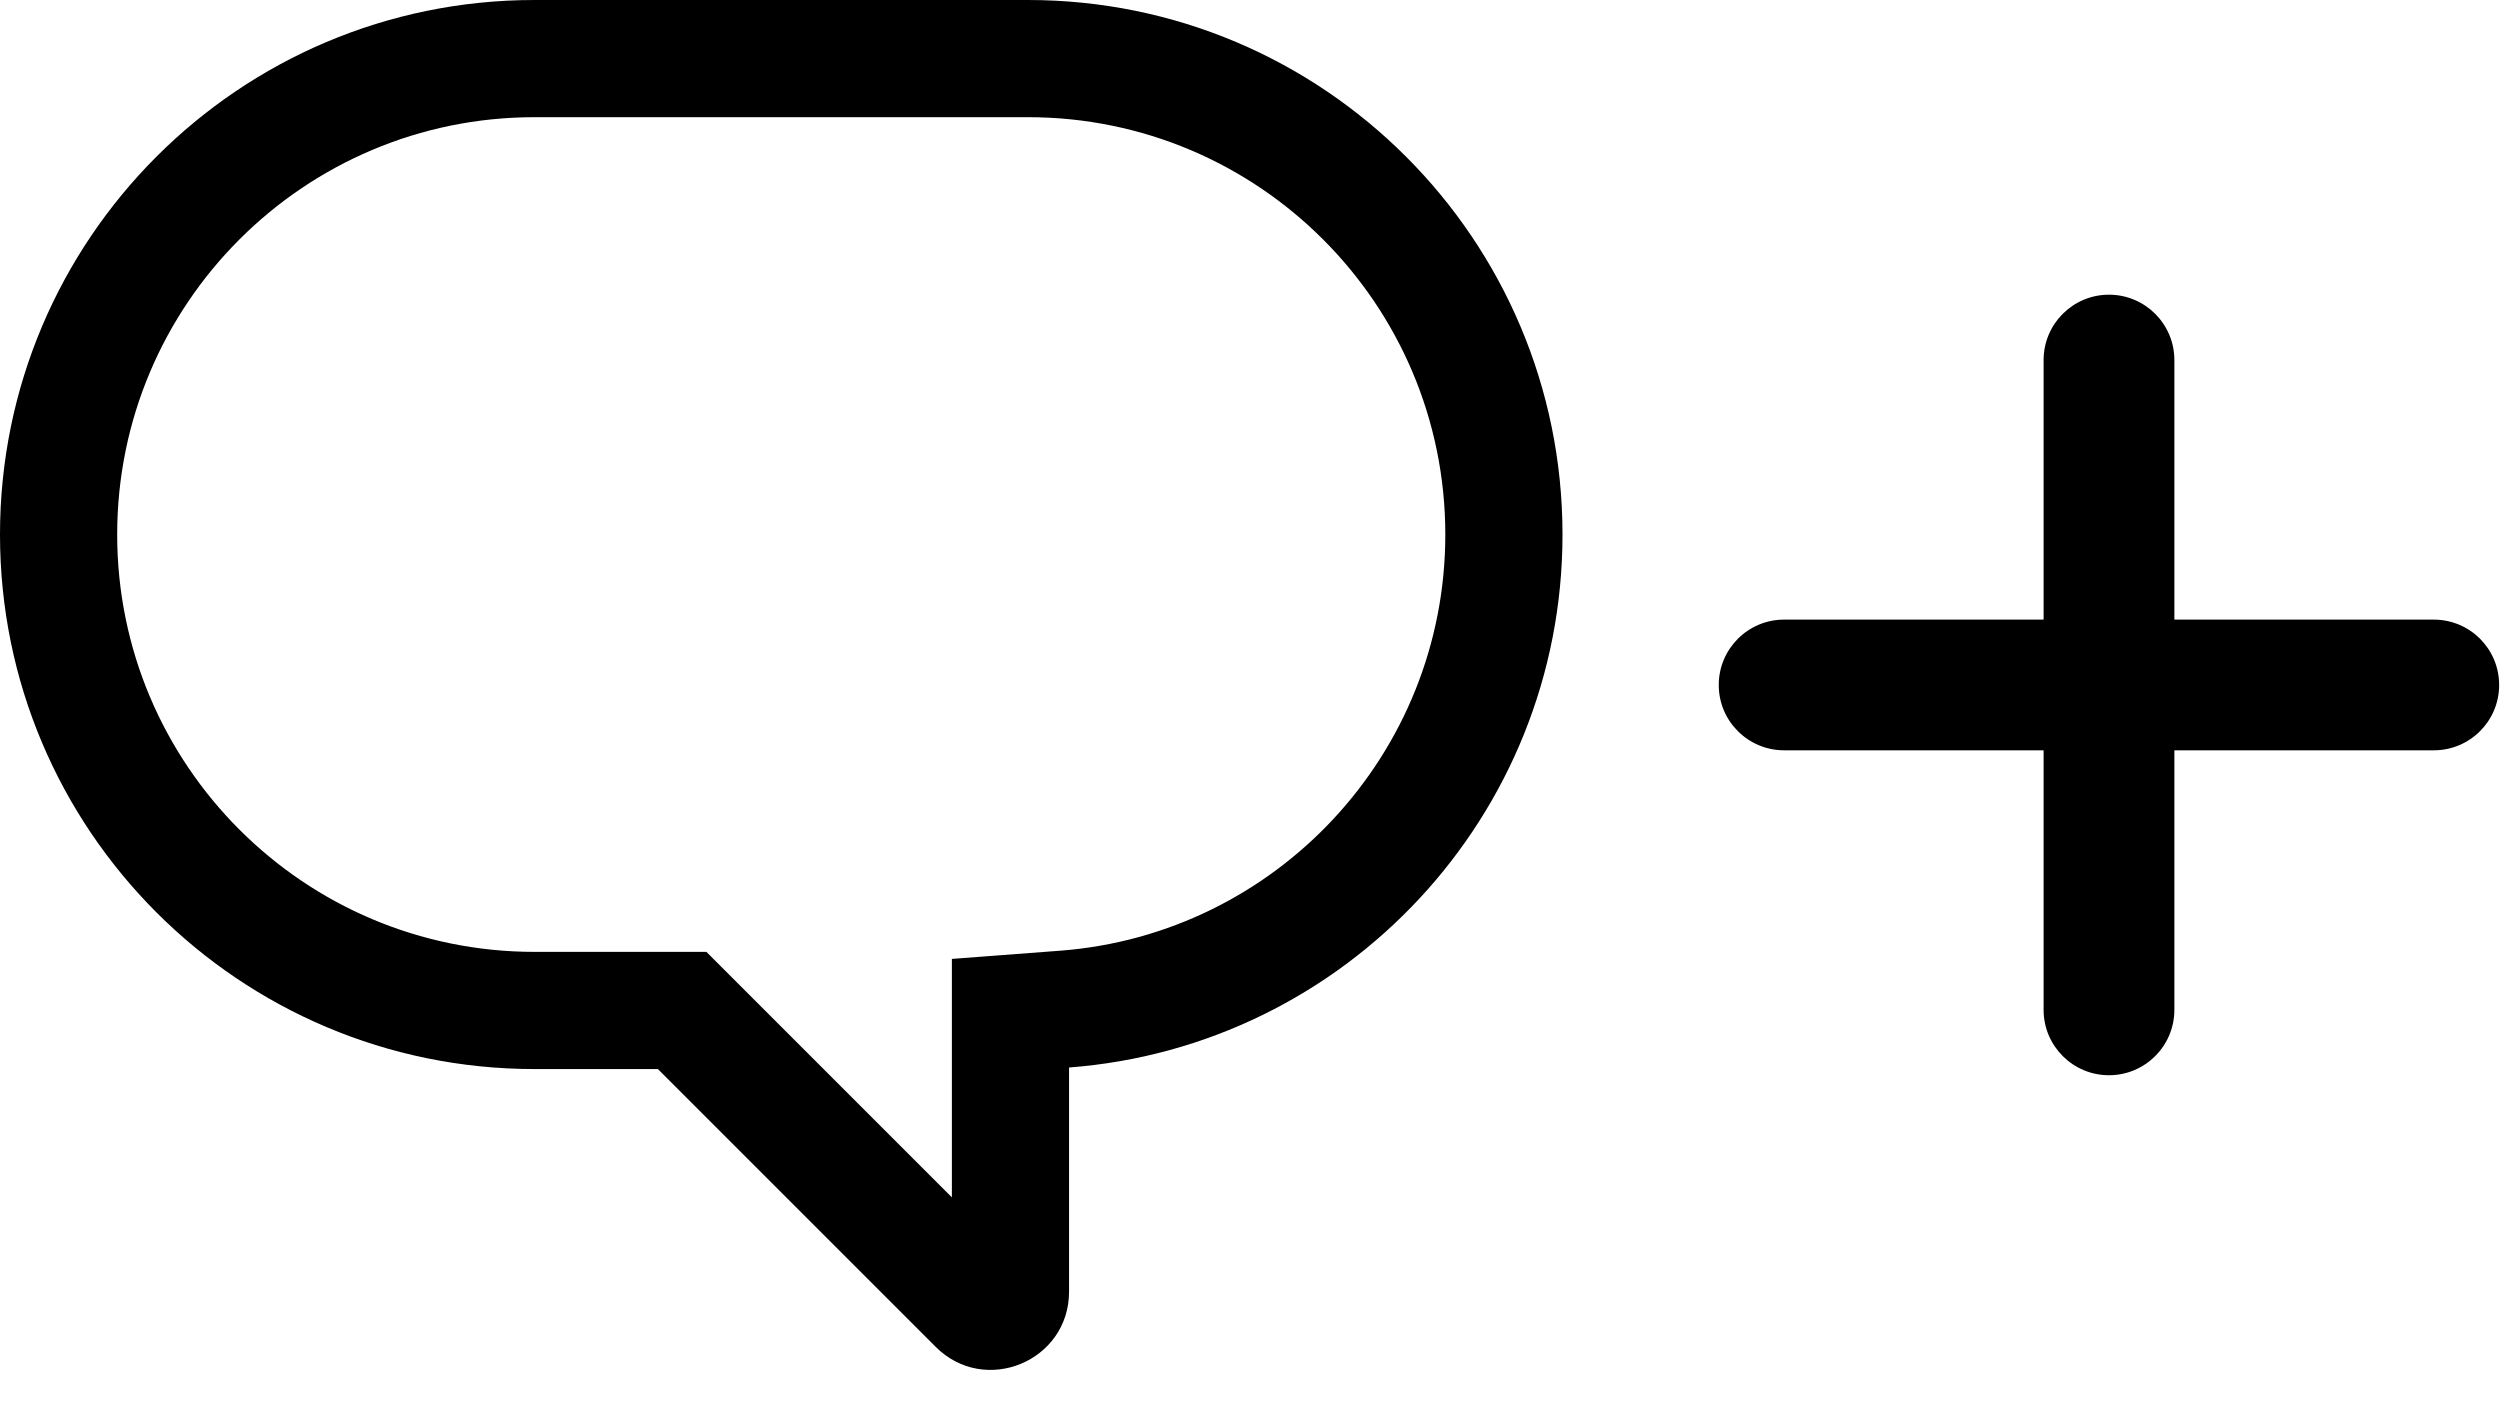 <svg width="32" height="18" viewBox="0 0 32 18" xmlns="http://www.w3.org/2000/svg">
<path fill-rule="evenodd" clip-rule="evenodd" d="M9.042 12.184L12.184 15.326V12.274L13.57 12.169C16.327 11.959 18.5 9.654 18.5 6.842C18.5 3.892 16.108 1.5 13.158 1.5H6.842C3.892 1.5 1.5 3.892 1.5 6.842C1.5 9.792 3.892 12.184 6.842 12.184H9.042ZM0 6.842C0 3.063 3.063 0 6.842 0H13.158C16.937 0 20 3.063 20 6.842C20 10.444 17.217 13.396 13.684 13.664V16.533C13.684 17.424 12.607 17.87 11.977 17.24L8.421 13.684H6.842C3.063 13.684 0 10.621 0 6.842Z" />
<path d="M31.152 9.604H22.837C22.375 9.604 22 9.23 22 8.768C22 8.305 22.375 7.931 22.837 7.931H31.152C31.615 7.931 31.989 8.305 31.989 8.768C31.989 9.23 31.615 9.604 31.152 9.604Z" />
<path d="M26.995 13.763C26.533 13.763 26.158 13.388 26.158 12.926V4.609C26.158 4.147 26.533 3.772 26.995 3.772C27.457 3.772 27.832 4.147 27.832 4.609V12.926C27.832 13.388 27.457 13.763 26.995 13.763Z" />
</svg>
